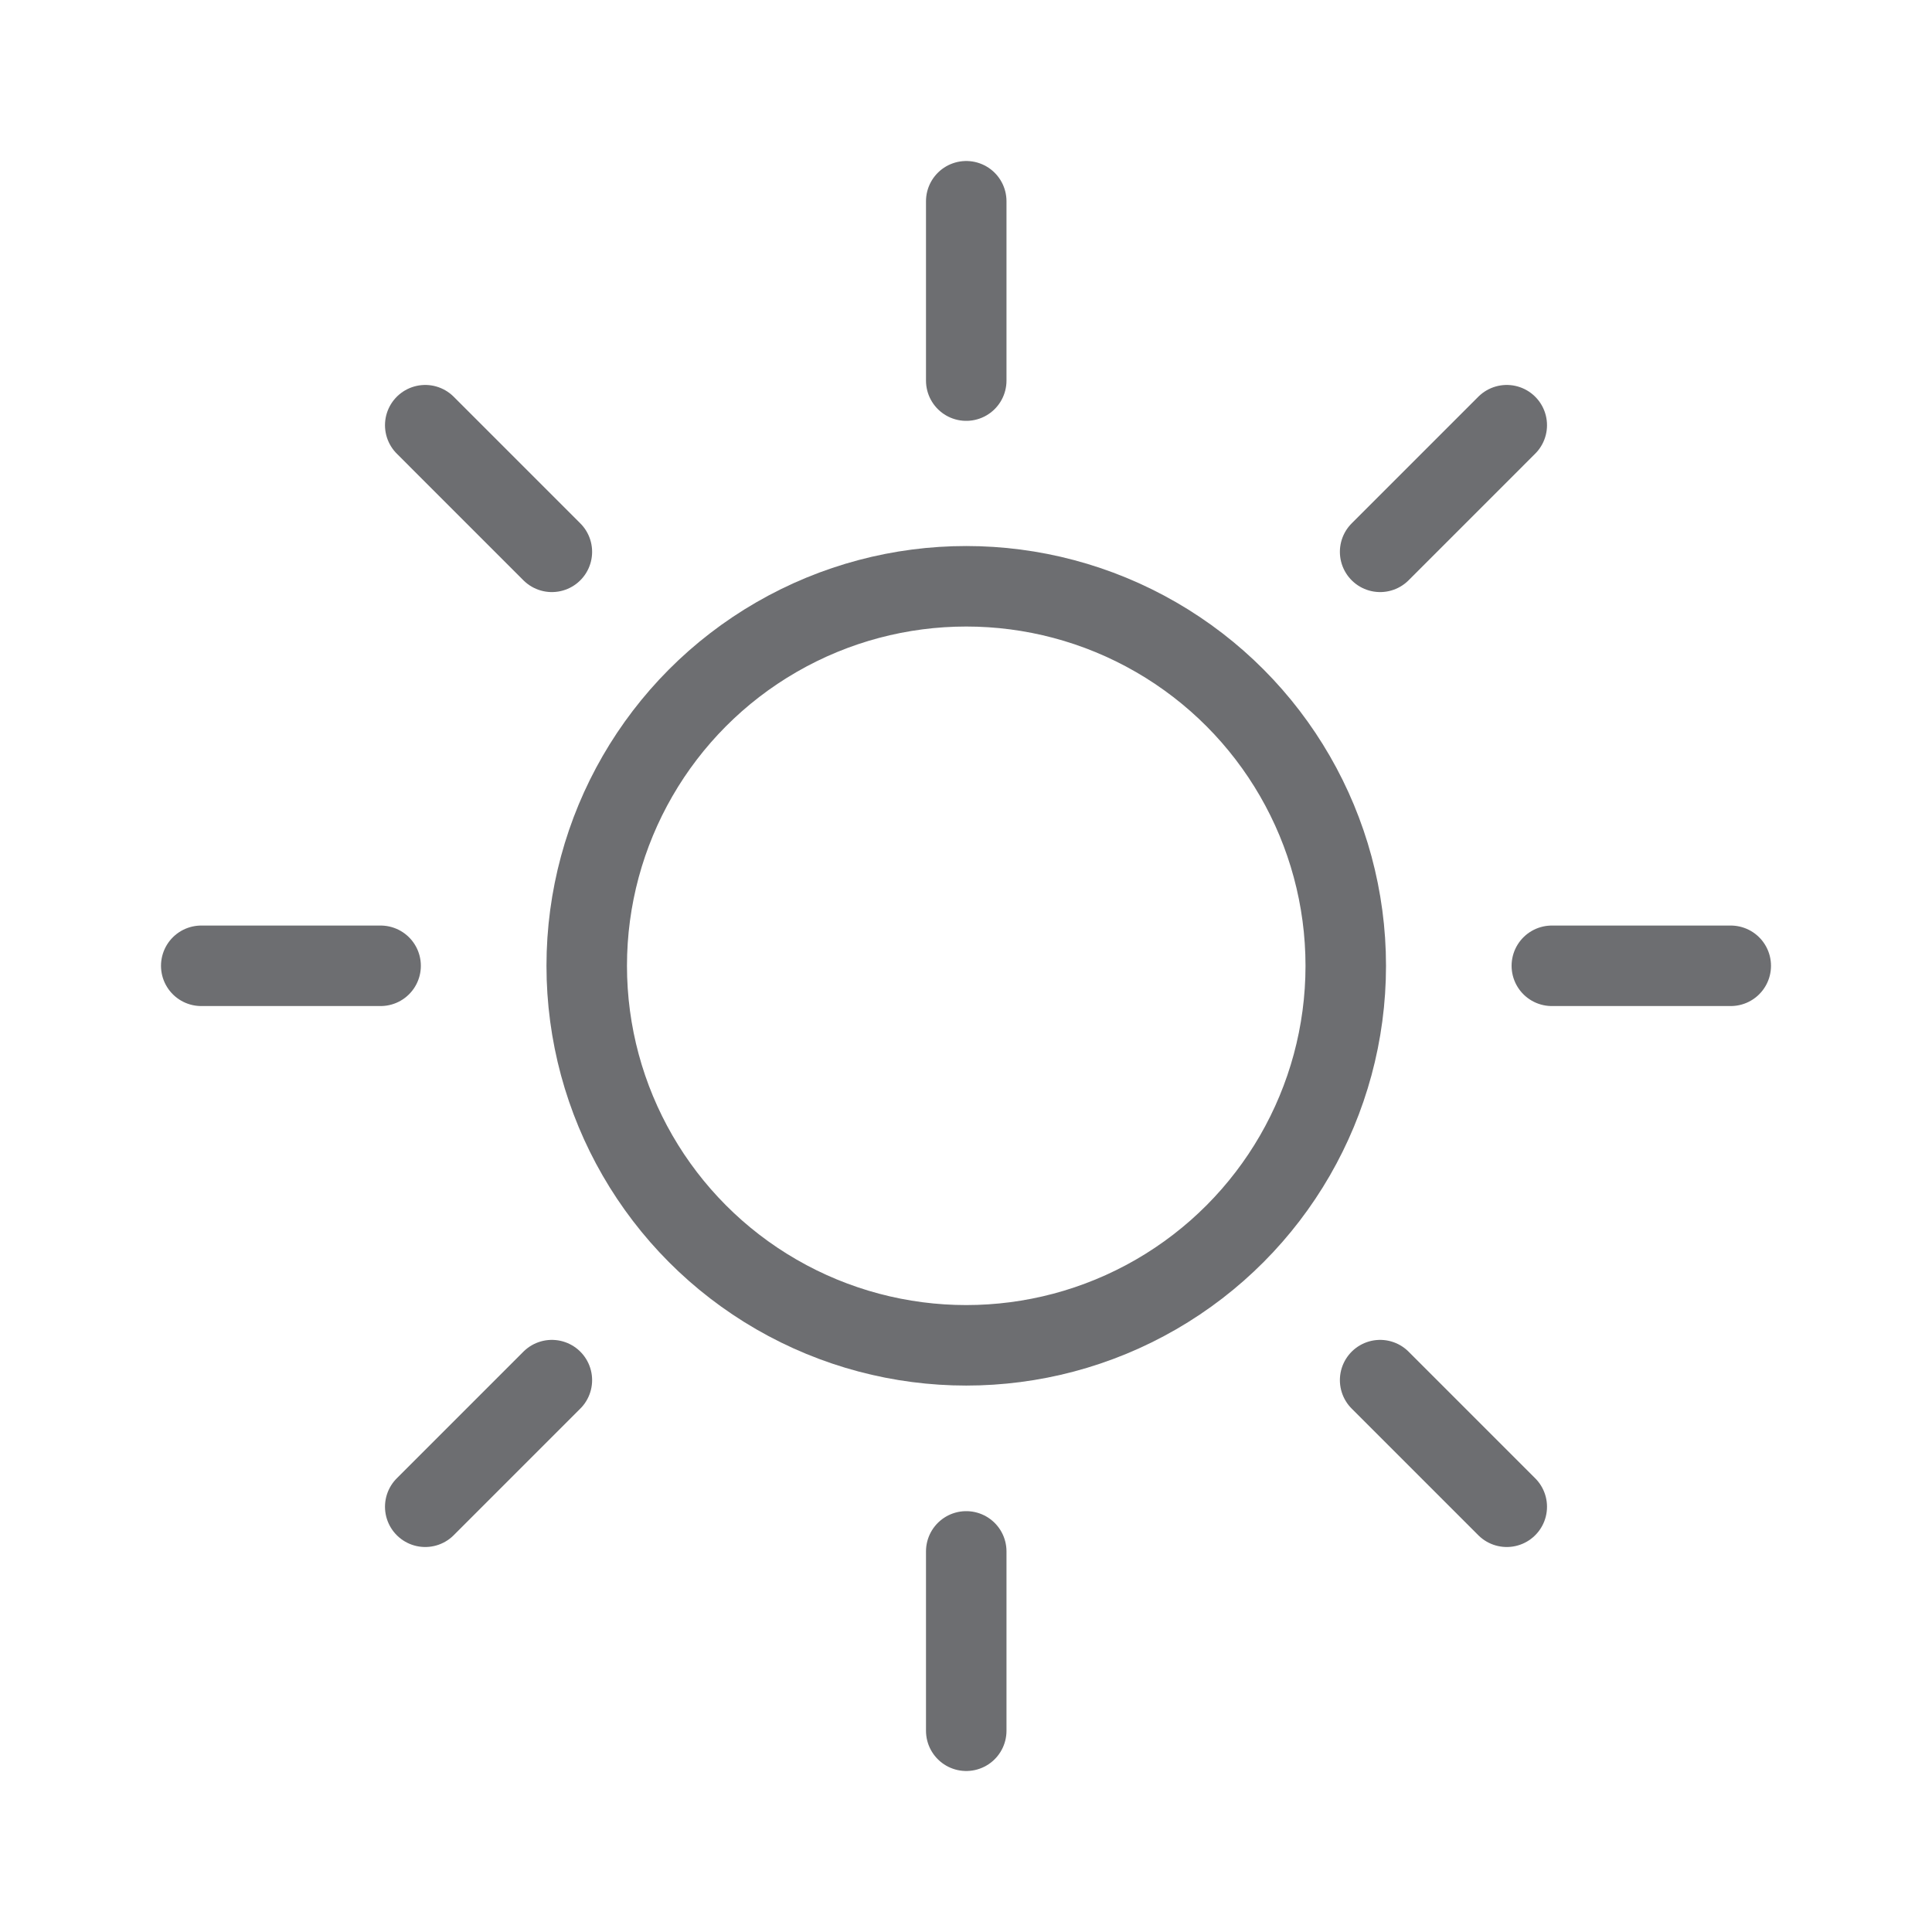 <svg xmlns="http://www.w3.org/2000/svg" width="48" height="48" viewBox="0 0 48 48">
  <g id="ic_sun" transform="translate(770 1371)">
    <rect id="Rectangle_7" data-name="Rectangle 7" width="48" height="48" transform="translate(-770 -1371)" fill="#ffd2d2" opacity="0"/>
    <g id="Group_7" data-name="Group 7" transform="translate(31.11 -1.51)">
      <circle id="Ellipse_1" data-name="Ellipse 1" cx="9.429" cy="9.429" r="9.429" transform="translate(-786.533 -1354.924)" stroke-width="2" stroke="#6d6e71" stroke-linecap="round" stroke-linejoin="round" fill="none"/>
      <line id="Line_1" data-name="Line 1" y2="4.456" transform="translate(-777.104 -1364.49)" fill="none" stroke="#6d6e71" stroke-linecap="round" stroke-linejoin="round" stroke-width="2"/>
      <line id="Line_2" data-name="Line 2" y2="4.456" transform="translate(-777.104 -1330.946)" fill="none" stroke="#6d6e71" stroke-linecap="round" stroke-linejoin="round" stroke-width="2"/>
      <line id="Line_3" data-name="Line 3" x2="3.146" y2="3.146" transform="translate(-790.545 -1358.926)" fill="none" stroke="#6d6e71" stroke-linecap="round" stroke-linejoin="round" stroke-width="2"/>
      <line id="Line_4" data-name="Line 4" x2="3.146" y2="3.146" transform="translate(-766.821 -1335.201)" fill="none" stroke="#6d6e71" stroke-linecap="round" stroke-linejoin="round" stroke-width="2"/>
      <line id="Line_5" data-name="Line 5" x2="4.456" transform="translate(-796.11 -1345.495)" fill="none" stroke="#6d6e71" stroke-linecap="round" stroke-linejoin="round" stroke-width="2"/>
      <line id="Line_6" data-name="Line 6" x2="4.445" transform="translate(-762.555 -1345.495)" fill="none" stroke="#6d6e71" stroke-linecap="round" stroke-linejoin="round" stroke-width="2"/>
      <line id="Line_7" data-name="Line 7" y1="3.146" x2="3.146" transform="translate(-790.545 -1335.201)" fill="none" stroke="#6d6e71" stroke-linecap="round" stroke-linejoin="round" stroke-width="2"/>
      <line id="Line_8" data-name="Line 8" y1="3.146" x2="3.146" transform="translate(-766.821 -1358.926)" fill="none" stroke="#6d6e71" stroke-linecap="round" stroke-linejoin="round" stroke-width="2"/>
    </g>
  </g>
</svg>
